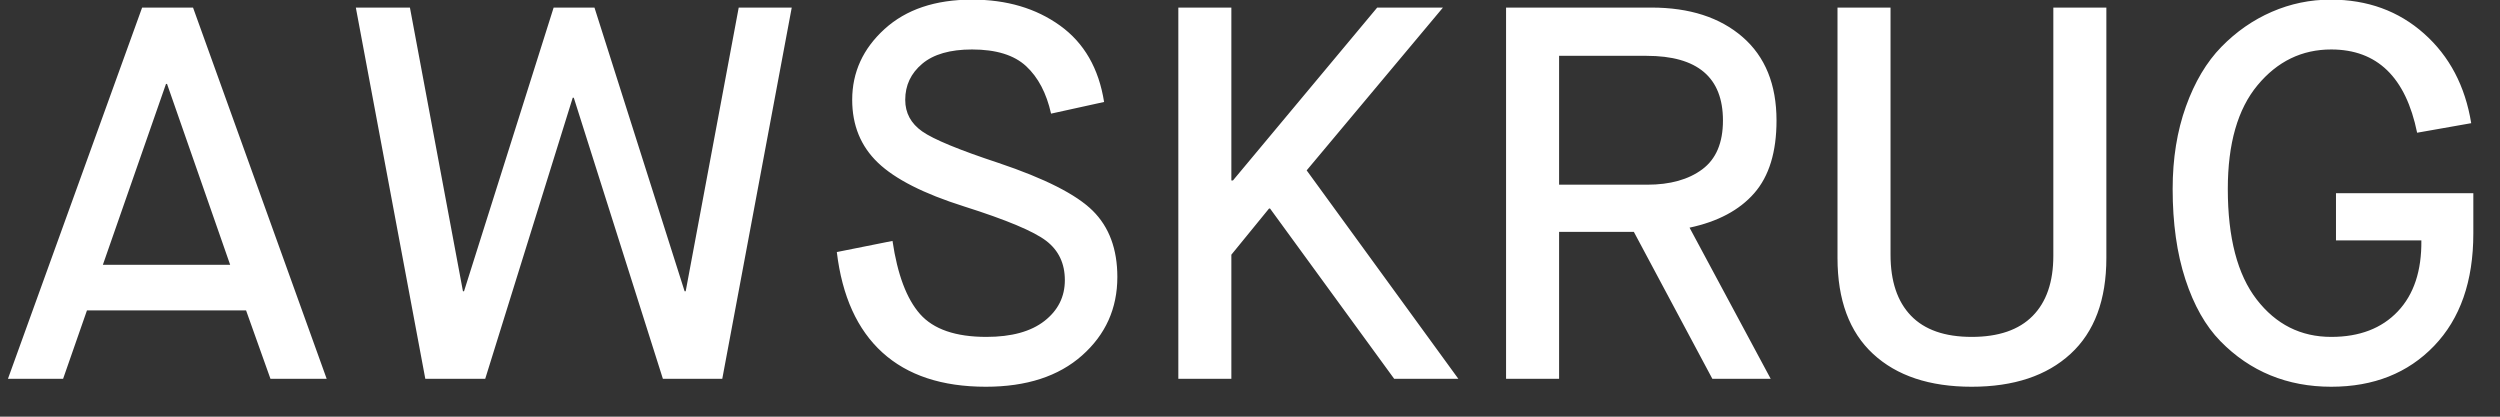 <?xml version="1.0" encoding="UTF-8"?>
<svg width="66px" height="11px" viewBox="0 0 66 11" version="1.1" xmlns="http://www.w3.org/2000/svg" xmlns:xlink="http://www.w3.org/1999/xlink">
    <rect x="0" y="0" width="66" height="11" fill="#333333" stroke="none"/>
    <g stroke="none" stroke-width="1" fill="none" fill-rule="evenodd">
        <g transform="translate(-714, -35)" fill="#FFFFFF" fill-rule="nonzero">
            <g transform="translate(625, 31)">
                <path d="M96.14,14 L95.496,12.194 L91.296,12.194 L90.666,14 L89.21,14 L92.752,4.2 L94.096,4.2 L97.624,14 L96.14,14 Z M93.382,6.216 L91.716,10.99 L95.076,10.99 L93.41,6.216 L93.382,6.216 Z M100.228,14 L98.394,4.2 L99.822,4.2 L101.222,11.69 L101.25,11.69 L103.616,4.2 L104.694,4.2 L107.074,11.69 L107.102,11.69 L108.502,4.2 L109.902,4.2 L108.068,14 L106.5,14 L104.148,6.58 L104.12,6.58 L101.81,14 L100.228,14 Z M111.092,10.654 L112.562,10.36 C112.693,11.247 112.935,11.891 113.29,12.292 C113.645,12.693 114.228,12.894 115.04,12.894 C115.703,12.894 116.214,12.754 116.573,12.474 C116.932,12.194 117.112,11.835 117.112,11.396 C117.112,10.957 116.949,10.612 116.622,10.36 C116.295,10.108 115.572,9.805 114.452,9.45 C113.388,9.114 112.63,8.729 112.177,8.295 C111.724,7.861 111.498,7.308 111.498,6.636 C111.498,5.908 111.783,5.285 112.352,4.767 C112.921,4.249 113.691,3.99 114.662,3.99 C115.577,3.99 116.351,4.219 116.986,4.676 C117.621,5.133 118.008,5.805 118.148,6.692 L116.748,7 C116.627,6.459 116.407,6.041 116.09,5.747 C115.773,5.453 115.297,5.306 114.662,5.306 C114.083,5.306 113.645,5.432 113.346,5.684 C113.047,5.936 112.898,6.253 112.898,6.636 C112.898,6.981 113.047,7.259 113.346,7.469 C113.645,7.679 114.317,7.957 115.362,8.302 C116.585,8.713 117.413,9.133 117.847,9.562 C118.281,9.991 118.498,10.575 118.498,11.312 C118.498,12.143 118.188,12.833 117.567,13.384 C116.946,13.935 116.099,14.21 115.026,14.21 C113.869,14.21 112.959,13.909 112.296,13.307 C111.633,12.705 111.232,11.821 111.092,10.654 Z M120.108,14 L120.108,4.2 L121.508,4.2 L121.508,8.764 L121.55,8.764 L125.358,4.2 L127.094,4.2 L123.496,8.498 L127.5,14 L125.806,14 L122.53,9.506 L122.502,9.506 L121.508,10.724 L121.508,14 L120.108,14 Z M128.76,14 L128.76,4.2 L132.596,4.2 C133.604,4.2 134.407,4.459 135.004,4.977 C135.601,5.495 135.9,6.23 135.9,7.182 C135.9,8.013 135.704,8.652 135.312,9.1 C134.92,9.548 134.351,9.851 133.604,10.01 L135.746,14 L134.206,14 L132.134,10.122 L130.16,10.122 L130.16,14 L128.76,14 Z M130.16,8.876 L132.484,8.876 C133.091,8.876 133.576,8.741 133.94,8.47 C134.304,8.199 134.486,7.77 134.486,7.182 C134.486,6.043 133.814,5.474 132.47,5.474 L130.16,5.474 L130.16,8.876 Z M137.51,10.808 L137.51,4.2 L138.91,4.2 L138.91,10.724 C138.91,11.424 139.09,11.961 139.449,12.334 C139.808,12.707 140.343,12.894 141.052,12.894 C141.761,12.894 142.298,12.71 142.662,12.341 C143.026,11.972 143.208,11.443 143.208,10.752 L143.208,4.2 L144.608,4.2 L144.608,10.808 C144.608,11.919 144.293,12.763 143.663,13.342 C143.033,13.921 142.163,14.21 141.052,14.21 C139.941,14.21 139.073,13.921 138.448,13.342 C137.823,12.763 137.51,11.919 137.51,10.808 Z M150.544,14.21 C149.965,14.21 149.431,14.11 148.941,13.909 C148.451,13.708 148.01,13.407 147.618,13.006 C147.226,12.605 146.918,12.061 146.694,11.375 C146.47,10.689 146.358,9.893 146.358,8.988 C146.358,8.185 146.475,7.46 146.708,6.811 C146.941,6.162 147.254,5.637 147.646,5.236 C148.038,4.835 148.481,4.527 148.976,4.312 C149.471,4.097 149.989,3.99 150.53,3.99 C151.501,3.99 152.322,4.289 152.994,4.886 C153.666,5.483 154.081,6.272 154.24,7.252 L152.812,7.504 C152.513,6.039 151.757,5.306 150.544,5.306 C149.769,5.306 149.121,5.621 148.598,6.251 C148.075,6.881 147.814,7.793 147.814,8.988 C147.814,10.276 148.068,11.249 148.577,11.907 C149.086,12.565 149.741,12.894 150.544,12.894 C151.291,12.894 151.876,12.67 152.301,12.222 C152.726,11.774 152.933,11.149 152.924,10.346 L150.67,10.346 L150.67,9.1 L154.296,9.1 L154.296,10.164 C154.296,11.424 153.951,12.413 153.26,13.132 C152.569,13.851 151.664,14.21 150.544,14.21 Z"></path>
            </g>
        </g>
    </g>
</svg>
